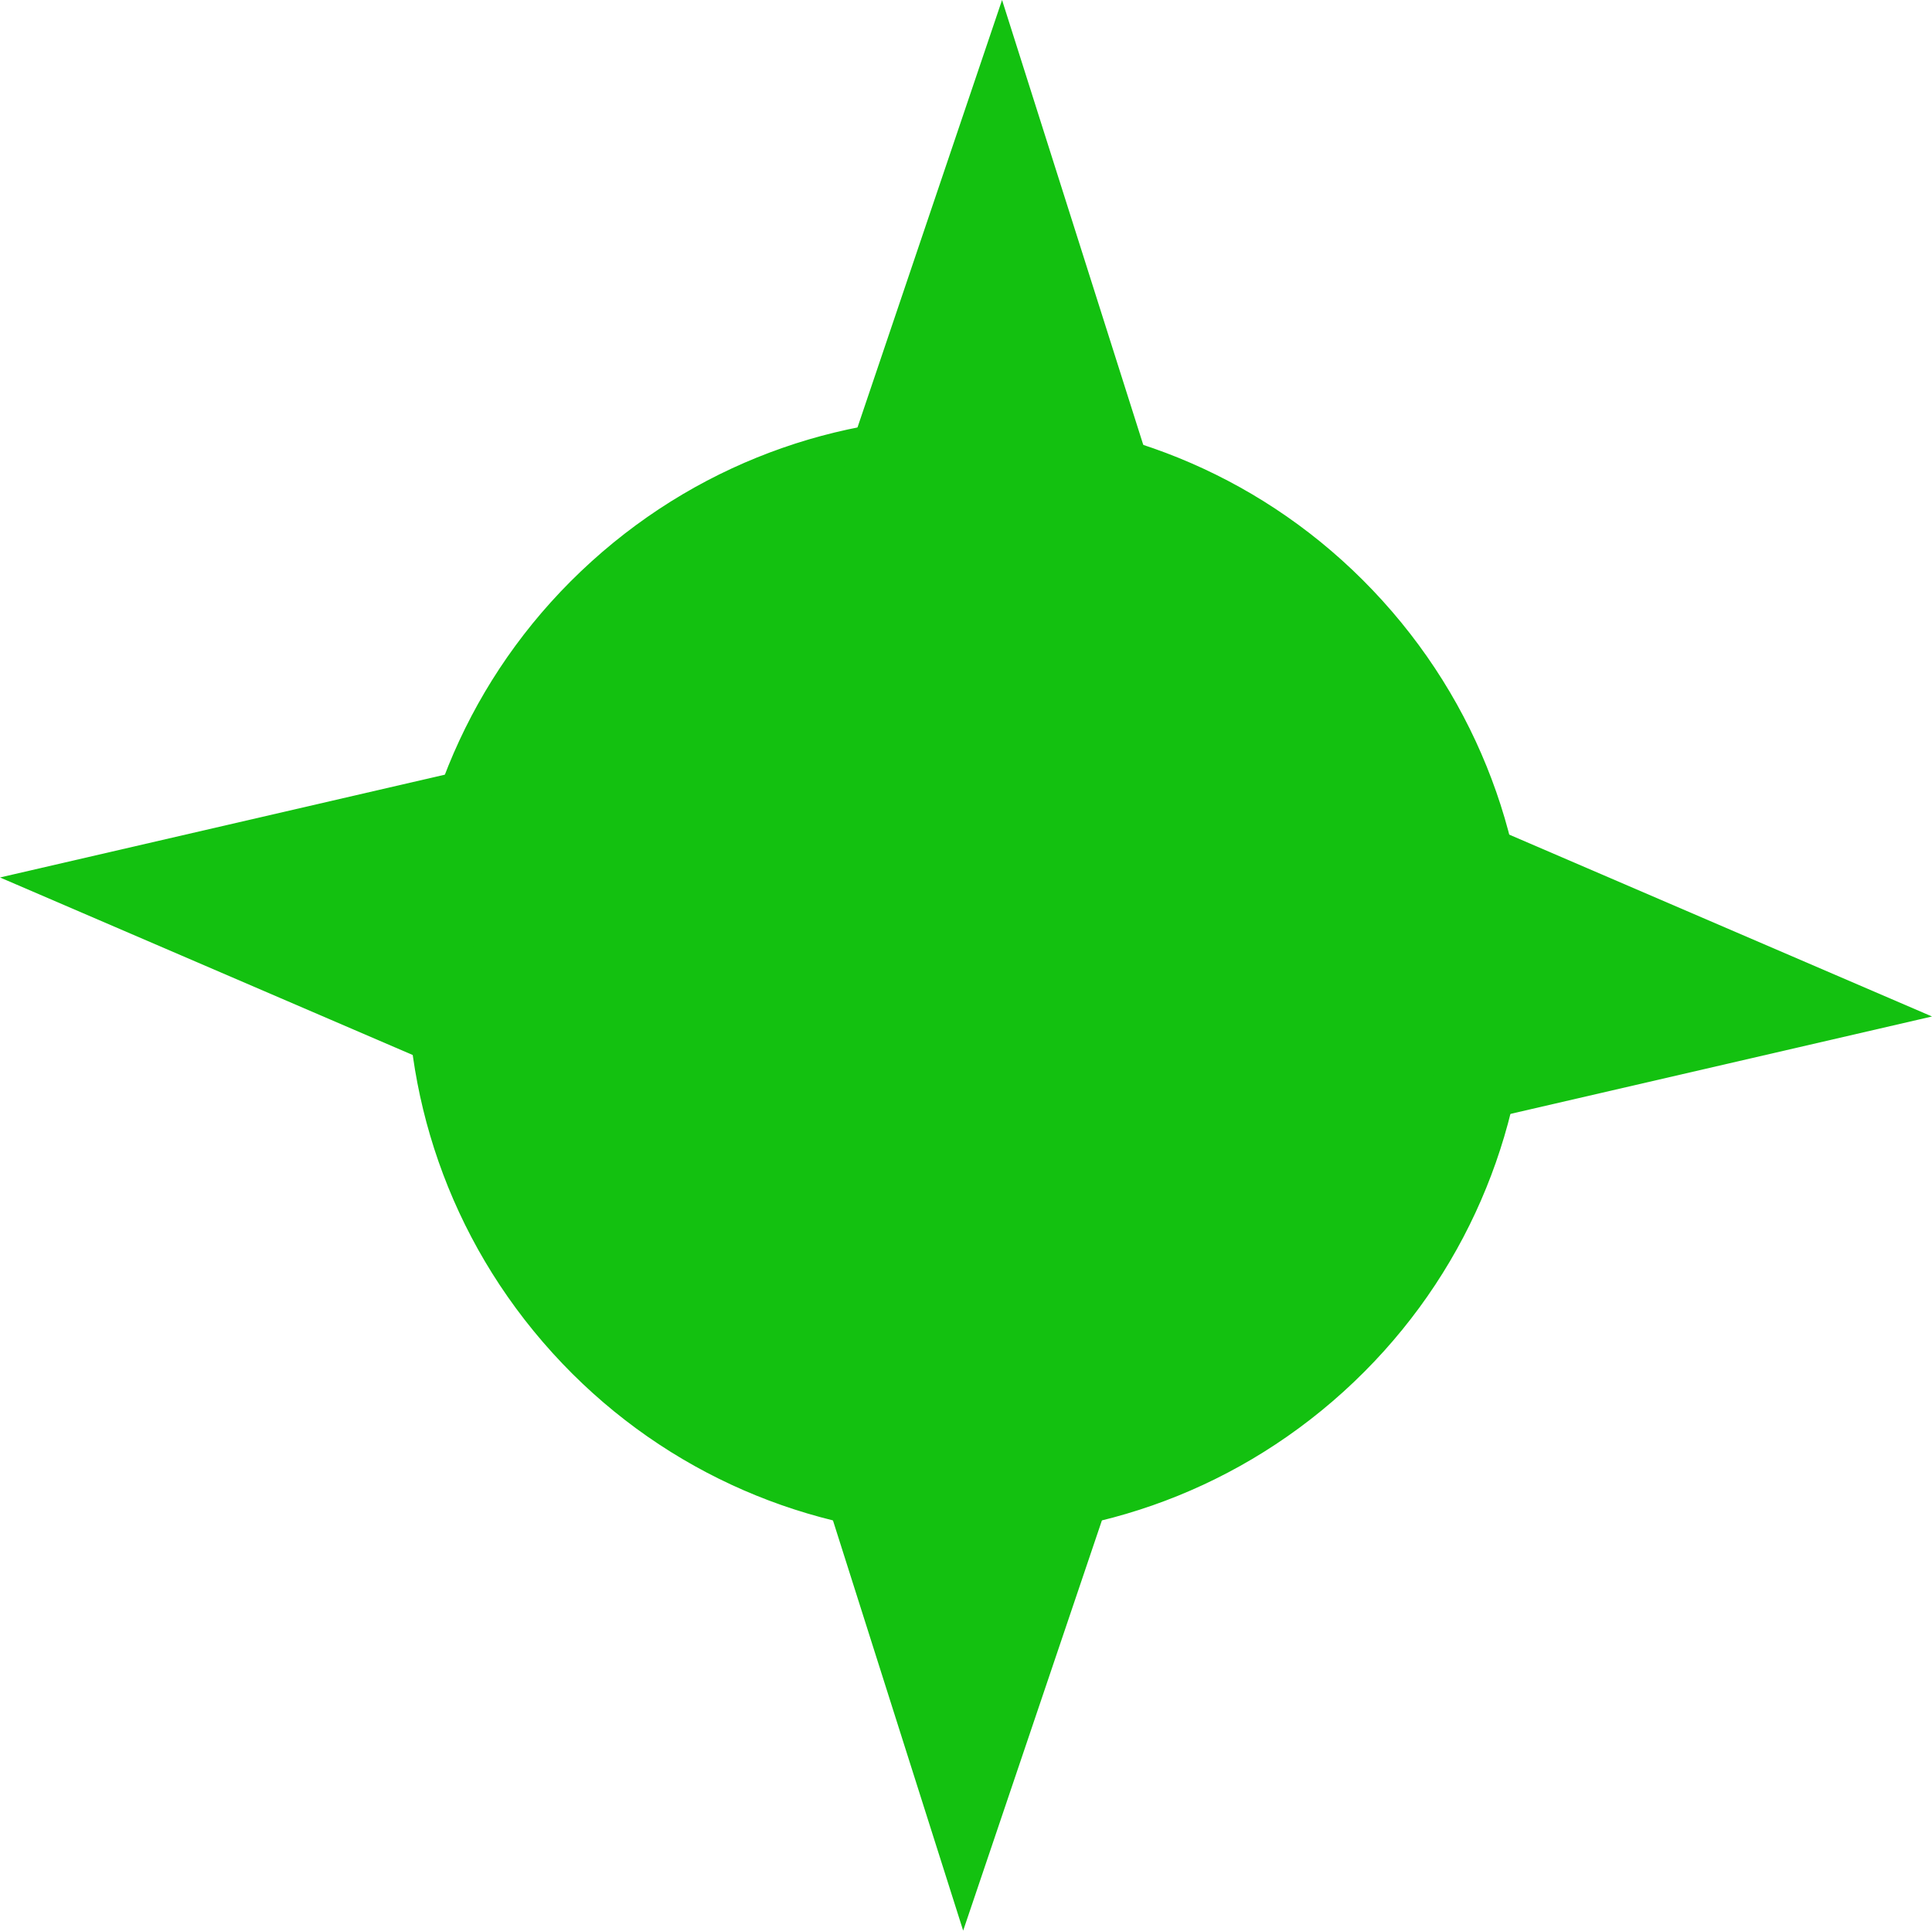 <svg version="1.1" xmlns="http://www.w3.org/2000/svg" xmlns:xlink="http://www.w3.org/1999/xlink" width="92.865" height="92.811" viewBox="0,0,92.865,92.811"><g transform="translate(-200.956,-135.089)"><g data-paper-data="{&quot;isPaintingLayer&quot;:true}" fill="#13c110" fill-rule="nonzero" stroke="#13c110" stroke-width="0.5" stroke-linejoin="miter" stroke-miterlimit="10" stroke-dasharray="" stroke-dashoffset="0" style="mix-blend-mode: normal"><path d="M227.685,199.945c-9.888,-10.919 -9.053,-27.786 1.865,-37.674c10.919,-9.888 27.786,-9.053 37.674,1.865c9.888,10.919 9.053,27.786 -1.865,37.674c-10.919,9.888 -27.786,9.053 -37.674,-1.865z" stroke-linecap="butt"/><path d="M223.255,186.592l-21.499,-9.249l23.214,-5.365z" stroke-linecap="round"/><path d="M241.482,158.461l7.632,-22.57l7.08,22.308z" data-paper-data="{&quot;index&quot;:null}" stroke-linecap="round"/><path d="M254.892,204.527l-7.632,22.57l-7.08,-22.308z" data-paper-data="{&quot;index&quot;:null}" stroke-linecap="round"/><path d="M271.523,174.633l21.499,9.249l-23.214,5.365z" data-paper-data="{&quot;index&quot;:null}" stroke-linecap="round"/></g></g></svg>